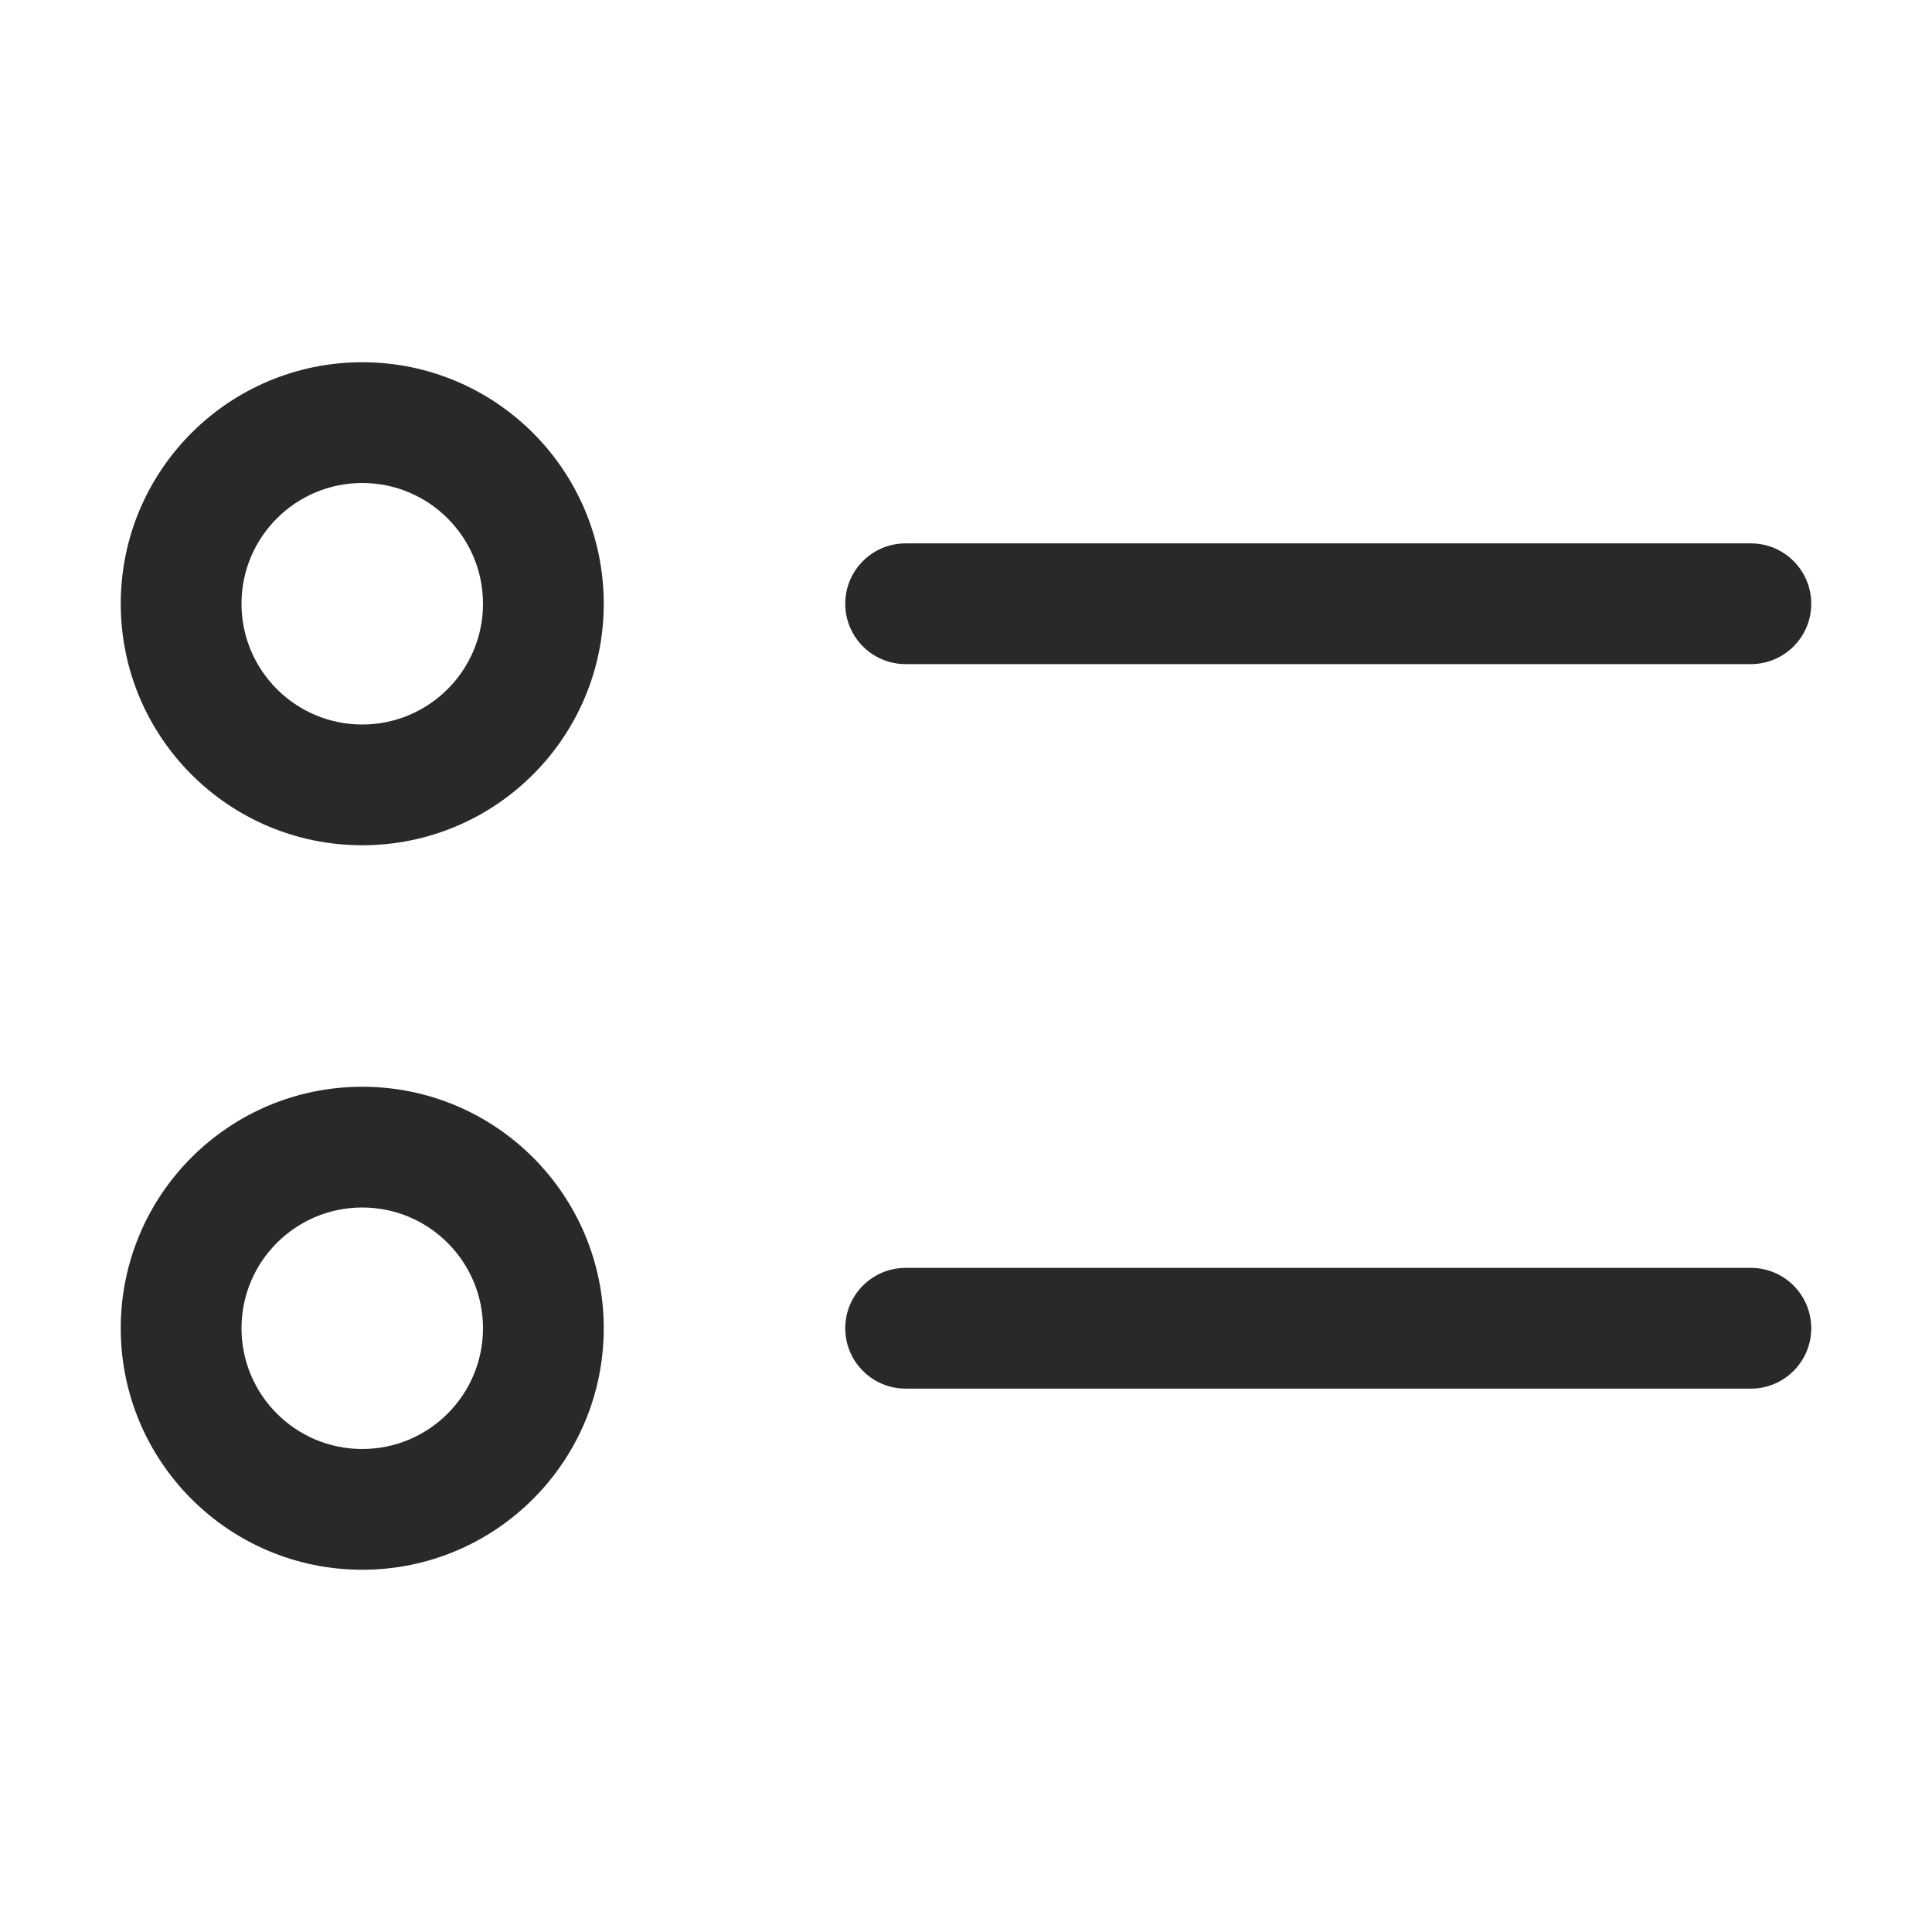 <svg width="24" height="24" viewBox="0 0 24 24" fill="none" xmlns="http://www.w3.org/2000/svg">
<path fill-rule="evenodd" clip-rule="evenodd" d="M7.5 7.5C7.5 9.157 6.157 10.5 4.5 10.5C2.843 10.5 1.5 9.157 1.5 7.5C1.5 5.843 2.843 4.5 4.5 4.5C6.157 4.5 7.5 5.843 7.5 7.5ZM6 7.5C6 8.328 5.328 9 4.5 9C3.672 9 3 8.328 3 7.5C3 6.672 3.672 6 4.5 6C5.328 6 6 6.672 6 7.5Z" fill="#292929"/>
<path fill-rule="evenodd" clip-rule="evenodd" d="M7.5 16.5C7.5 18.157 6.157 19.5 4.5 19.5C2.843 19.5 1.5 18.157 1.5 16.5C1.5 14.843 2.843 13.5 4.5 13.5C6.157 13.5 7.5 14.843 7.5 16.5ZM6 16.5C6 17.328 5.328 18 4.5 18C3.672 18 3 17.328 3 16.5C3 15.672 3.672 15 4.5 15C5.328 15 6 15.672 6 16.5Z" fill="#292929"/>
<path d="M10.5 7.5C10.5 7.086 10.836 6.75 11.25 6.75H21.75C22.164 6.75 22.5 7.086 22.5 7.5C22.5 7.914 22.164 8.25 21.75 8.25H11.25C10.836 8.25 10.5 7.914 10.5 7.5Z" fill="#292929"/>
<path d="M11.25 15.75C10.836 15.75 10.5 16.086 10.5 16.5C10.5 16.914 10.836 17.25 11.25 17.25H21.75C22.164 17.25 22.5 16.914 22.5 16.5C22.5 16.086 22.164 15.75 21.75 15.75H11.25Z" fill="#292929"/>
</svg>
